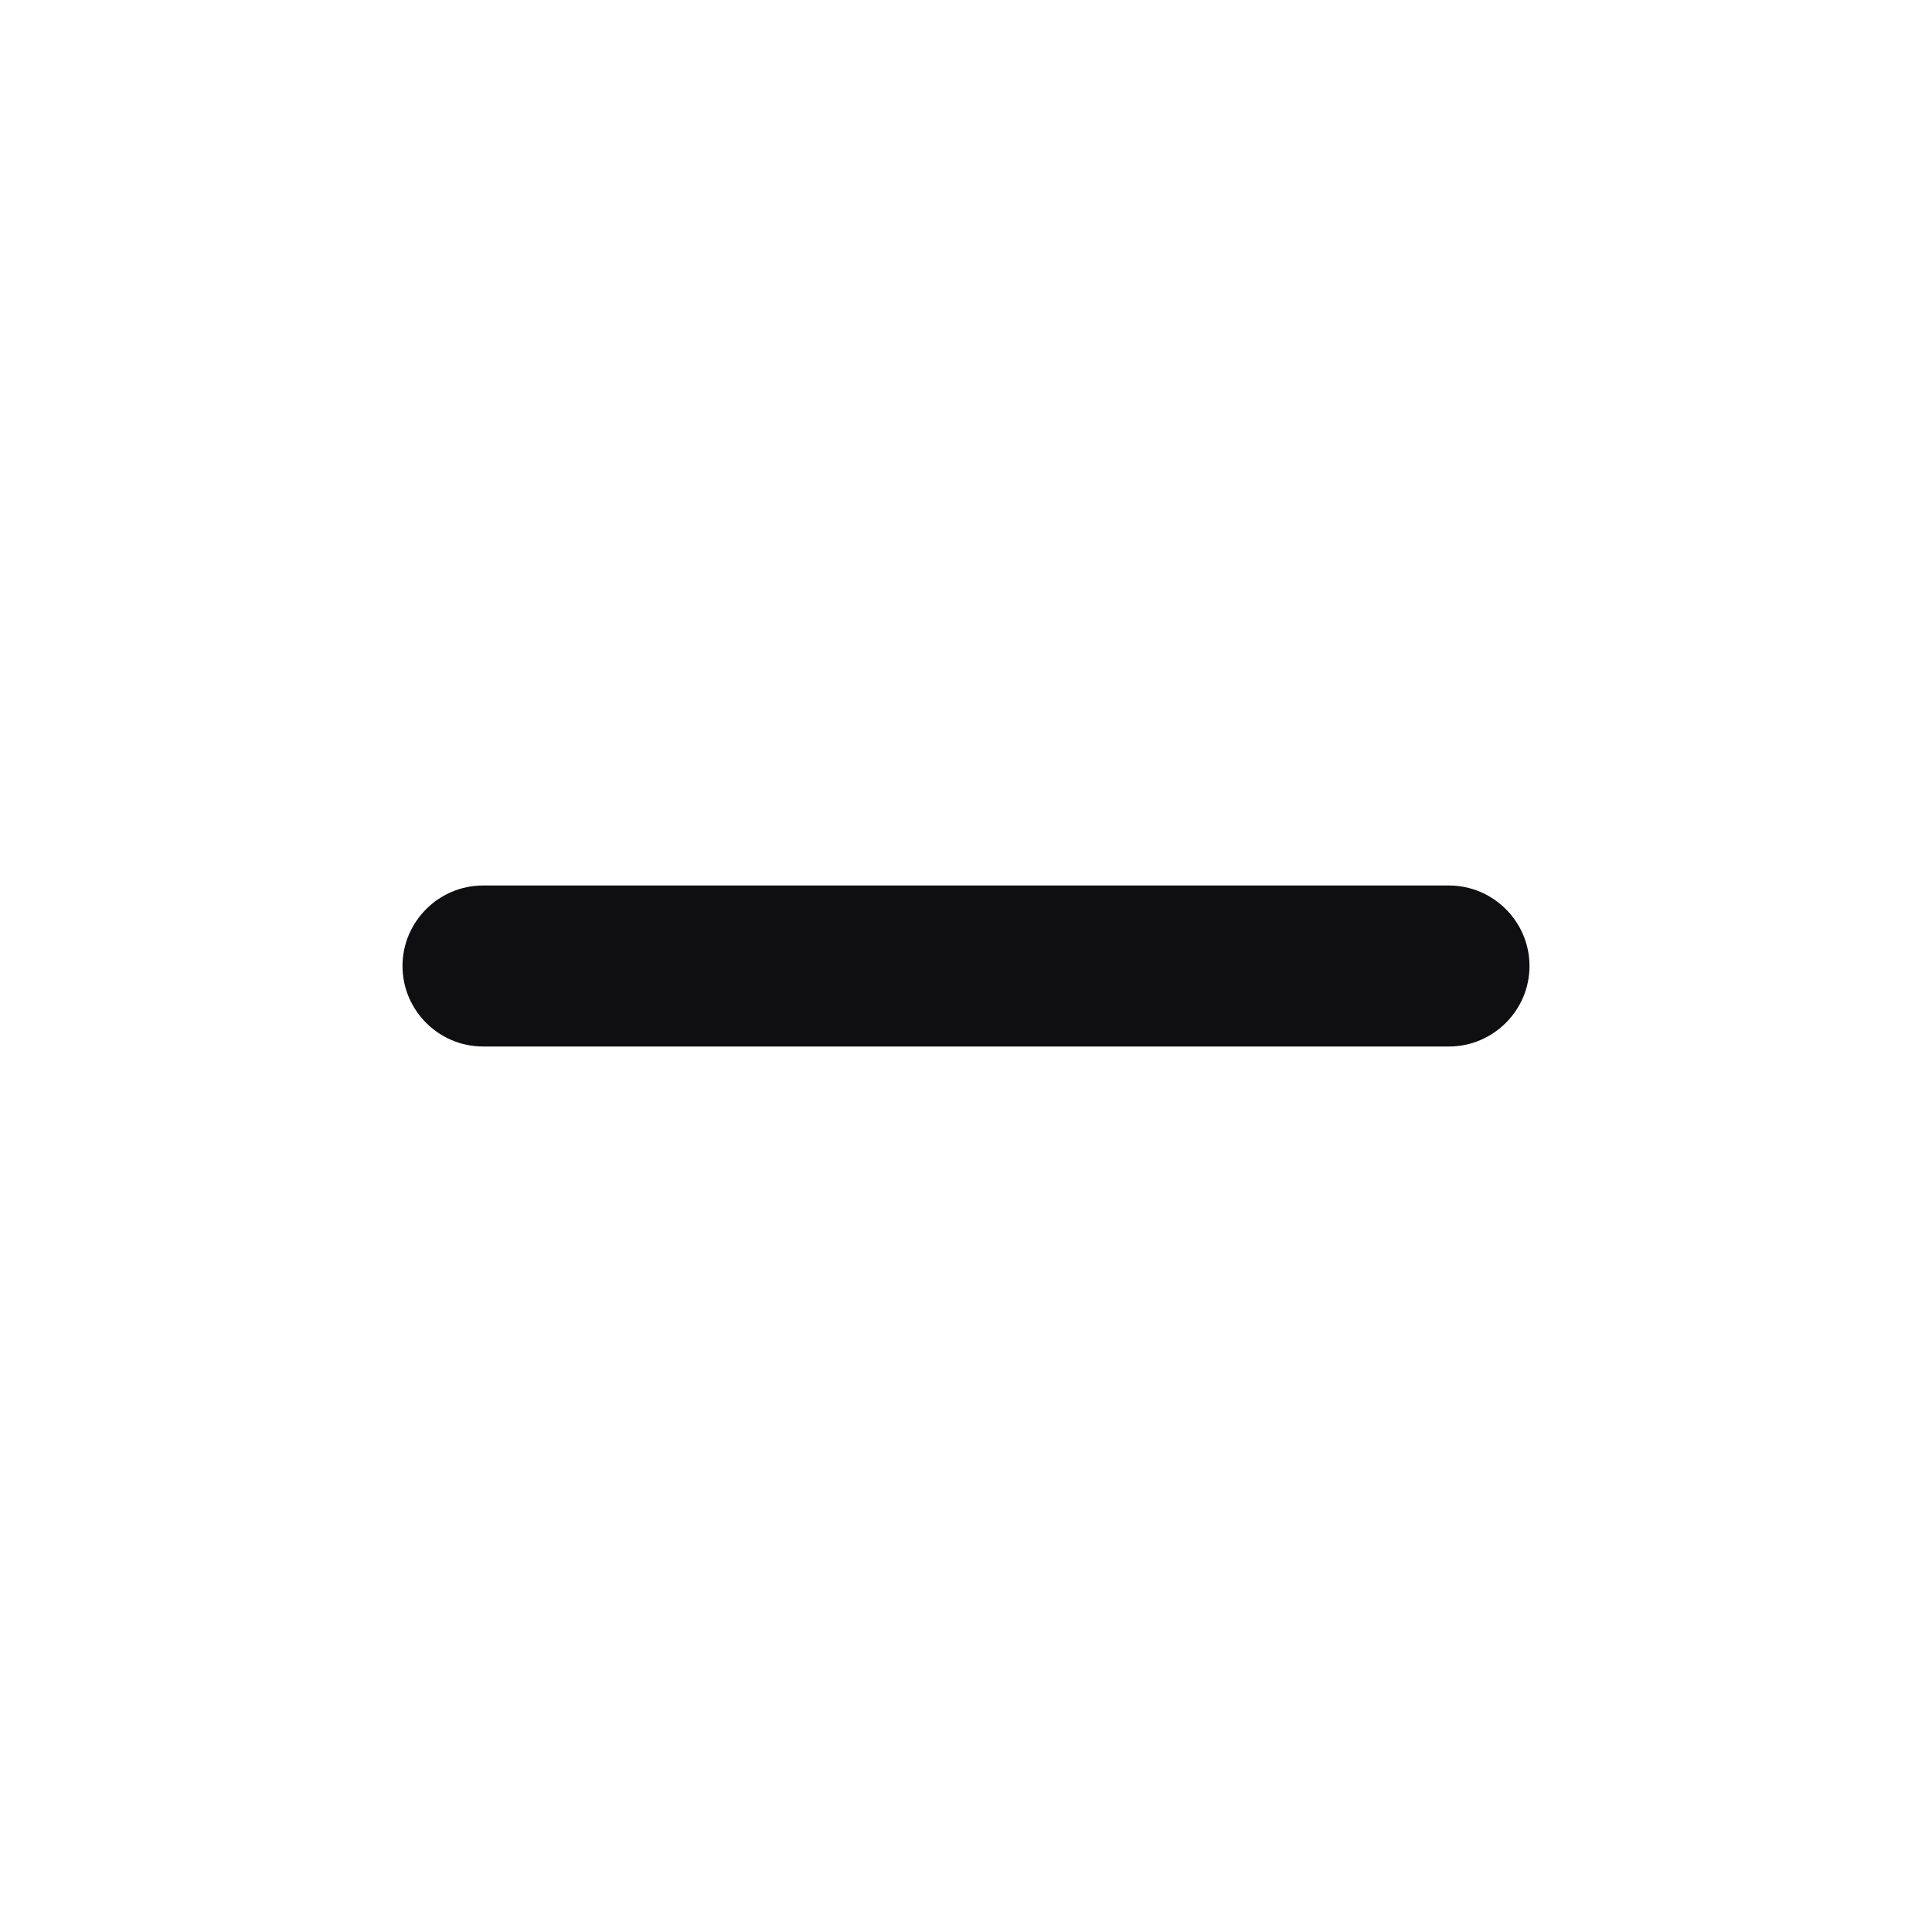 <svg xmlns="http://www.w3.org/2000/svg" height="20px" viewBox="0 0 24 24" width="20px" fill="#0F0F11"><path d="M0 0h24v24H0V0z" fill="none"/><path d="M18 13H6c-.55 0-1-.45-1-1s.45-1 1-1h12c.55 0 1 .45 1 1s-.45 1-1 1z"/></svg>